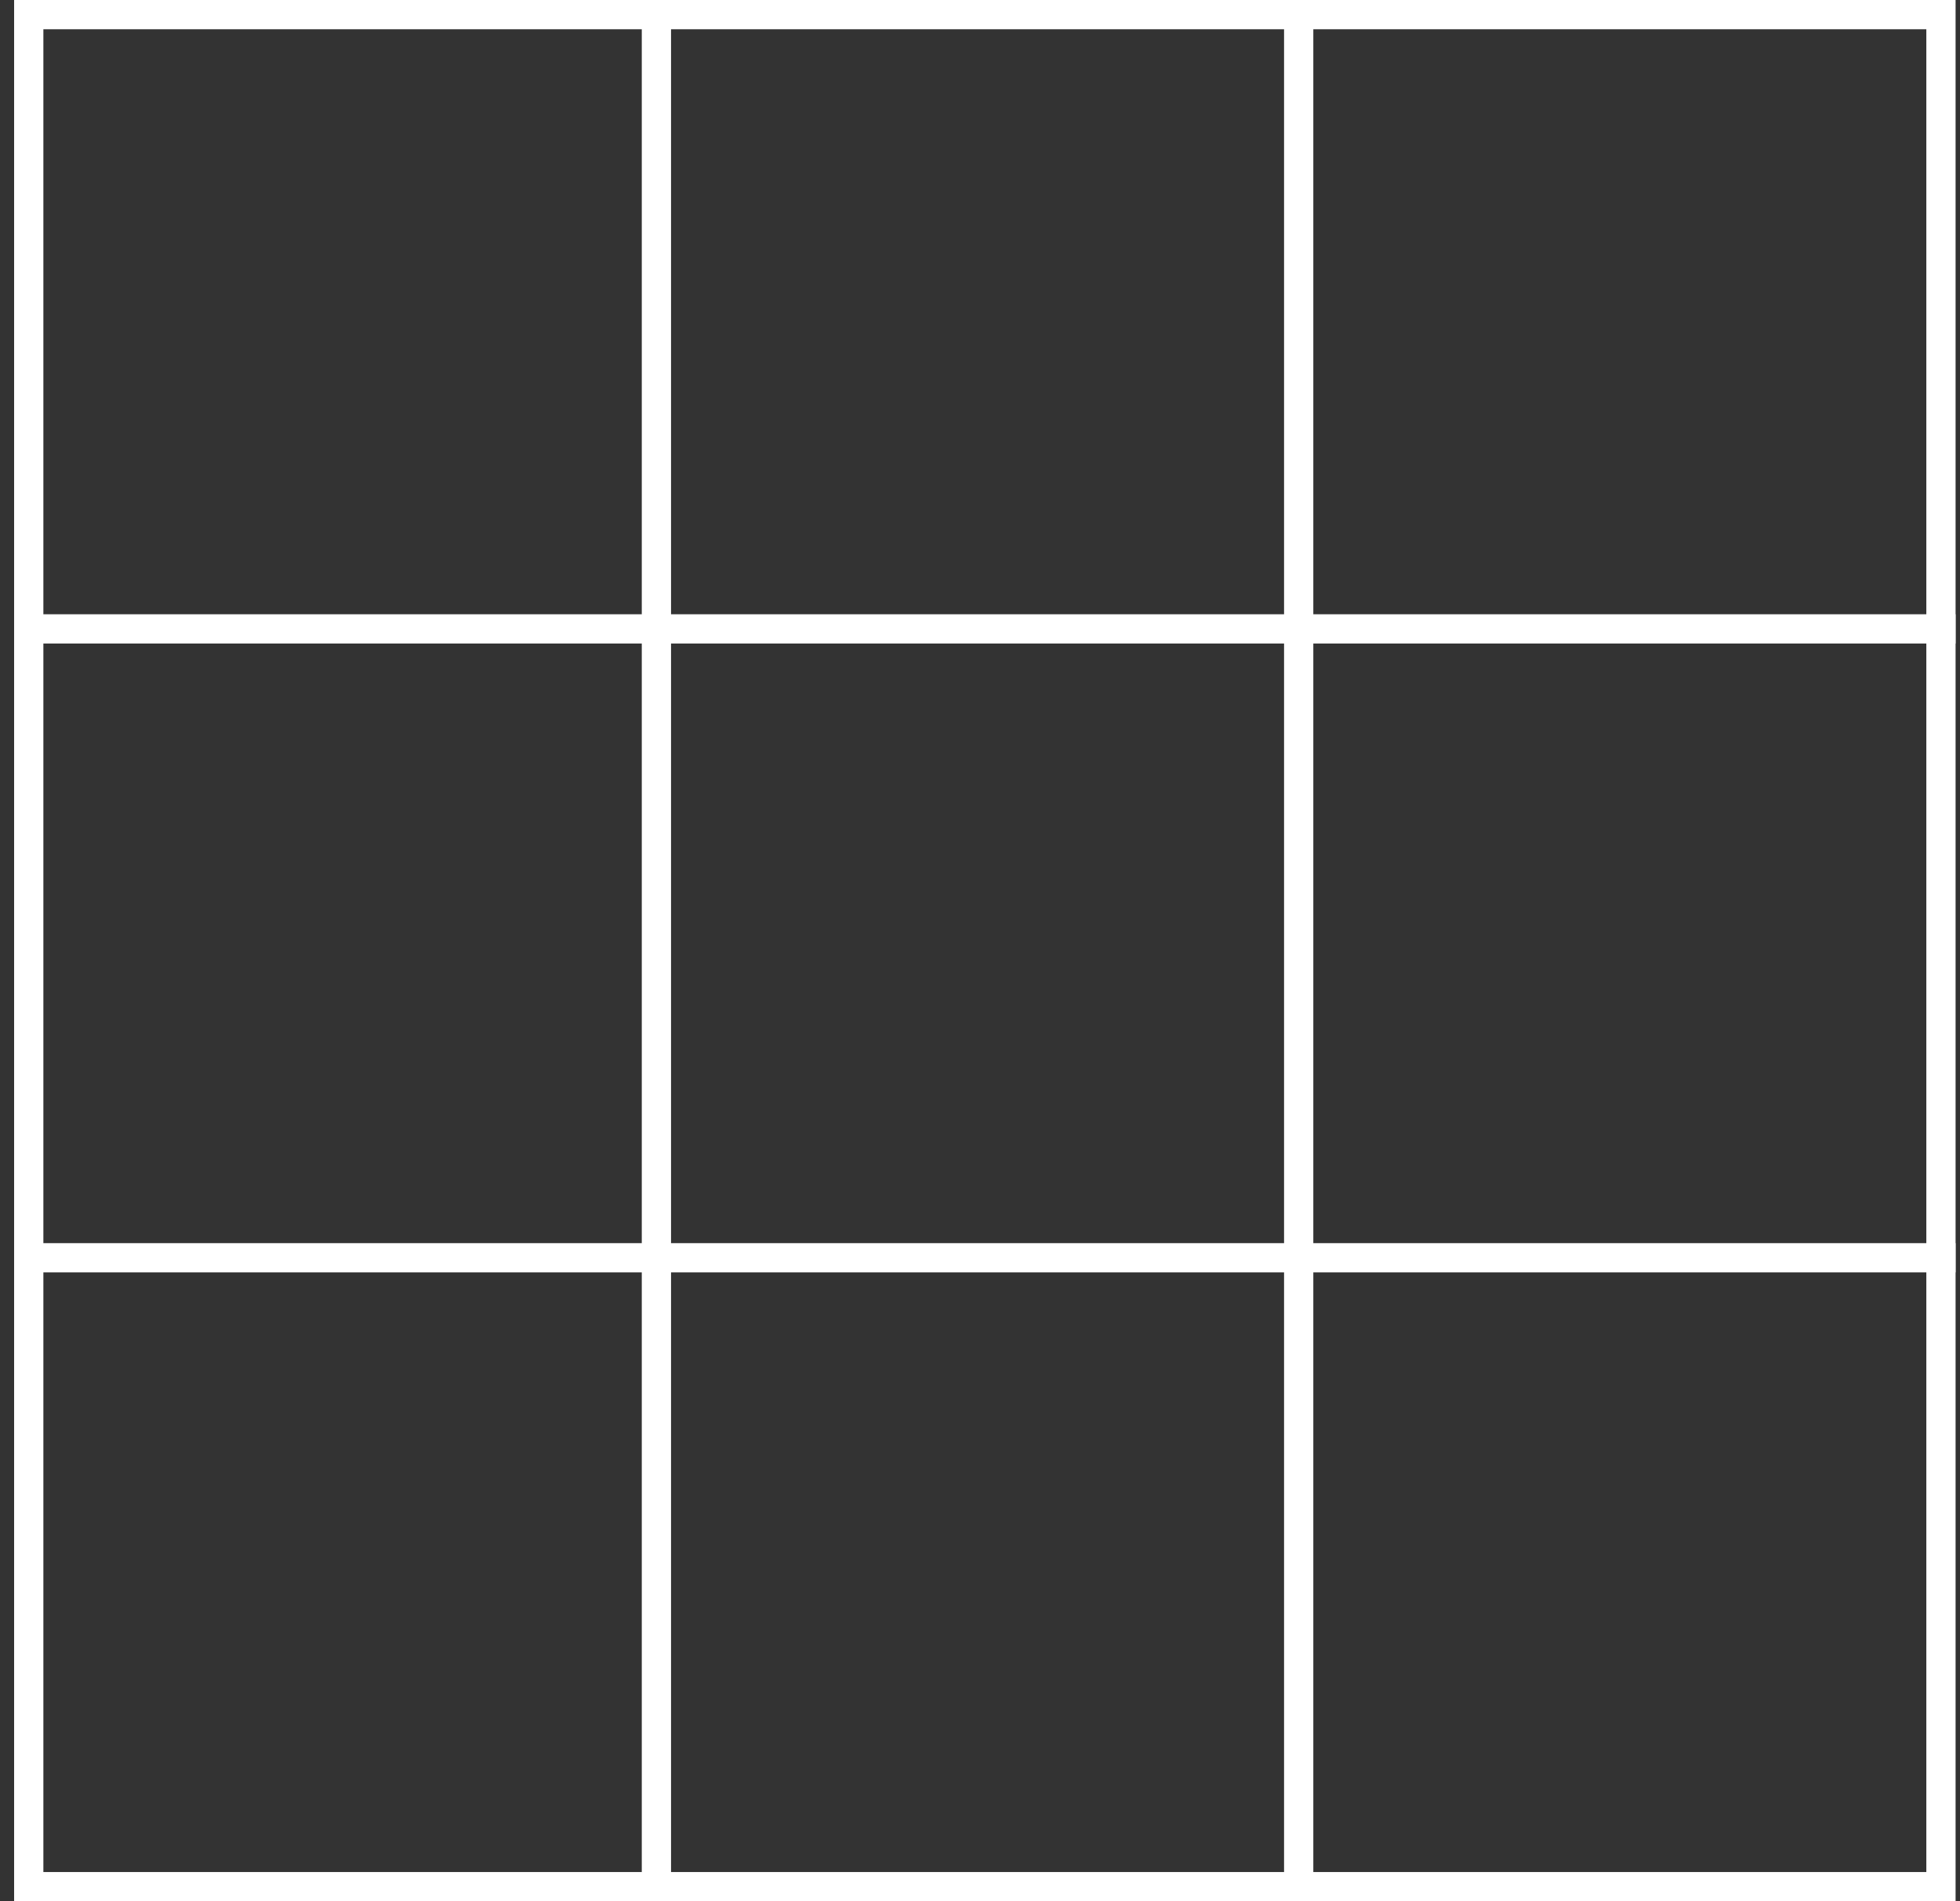 <svg width="134" height="130" viewBox="0 0 134 130" fill="none" xmlns="http://www.w3.org/2000/svg">
<rect x="0" y="0" width="134" height="130" fill="#333333" stroke="none"/>
<rect x="1.965" y="1" width="130.733" height="128" stroke="white" stroke-width="2"/>
<path d="M0.965 43H133.698" stroke="white" stroke-width="2"/>
<path d="M0.965 86H133.698" stroke="white" stroke-width="2"/>
<path d="M44.877 1V130" stroke="white" stroke-width="2"/>
<path d="M88.788 1V130" stroke="white" stroke-width="2"/>
</svg>
